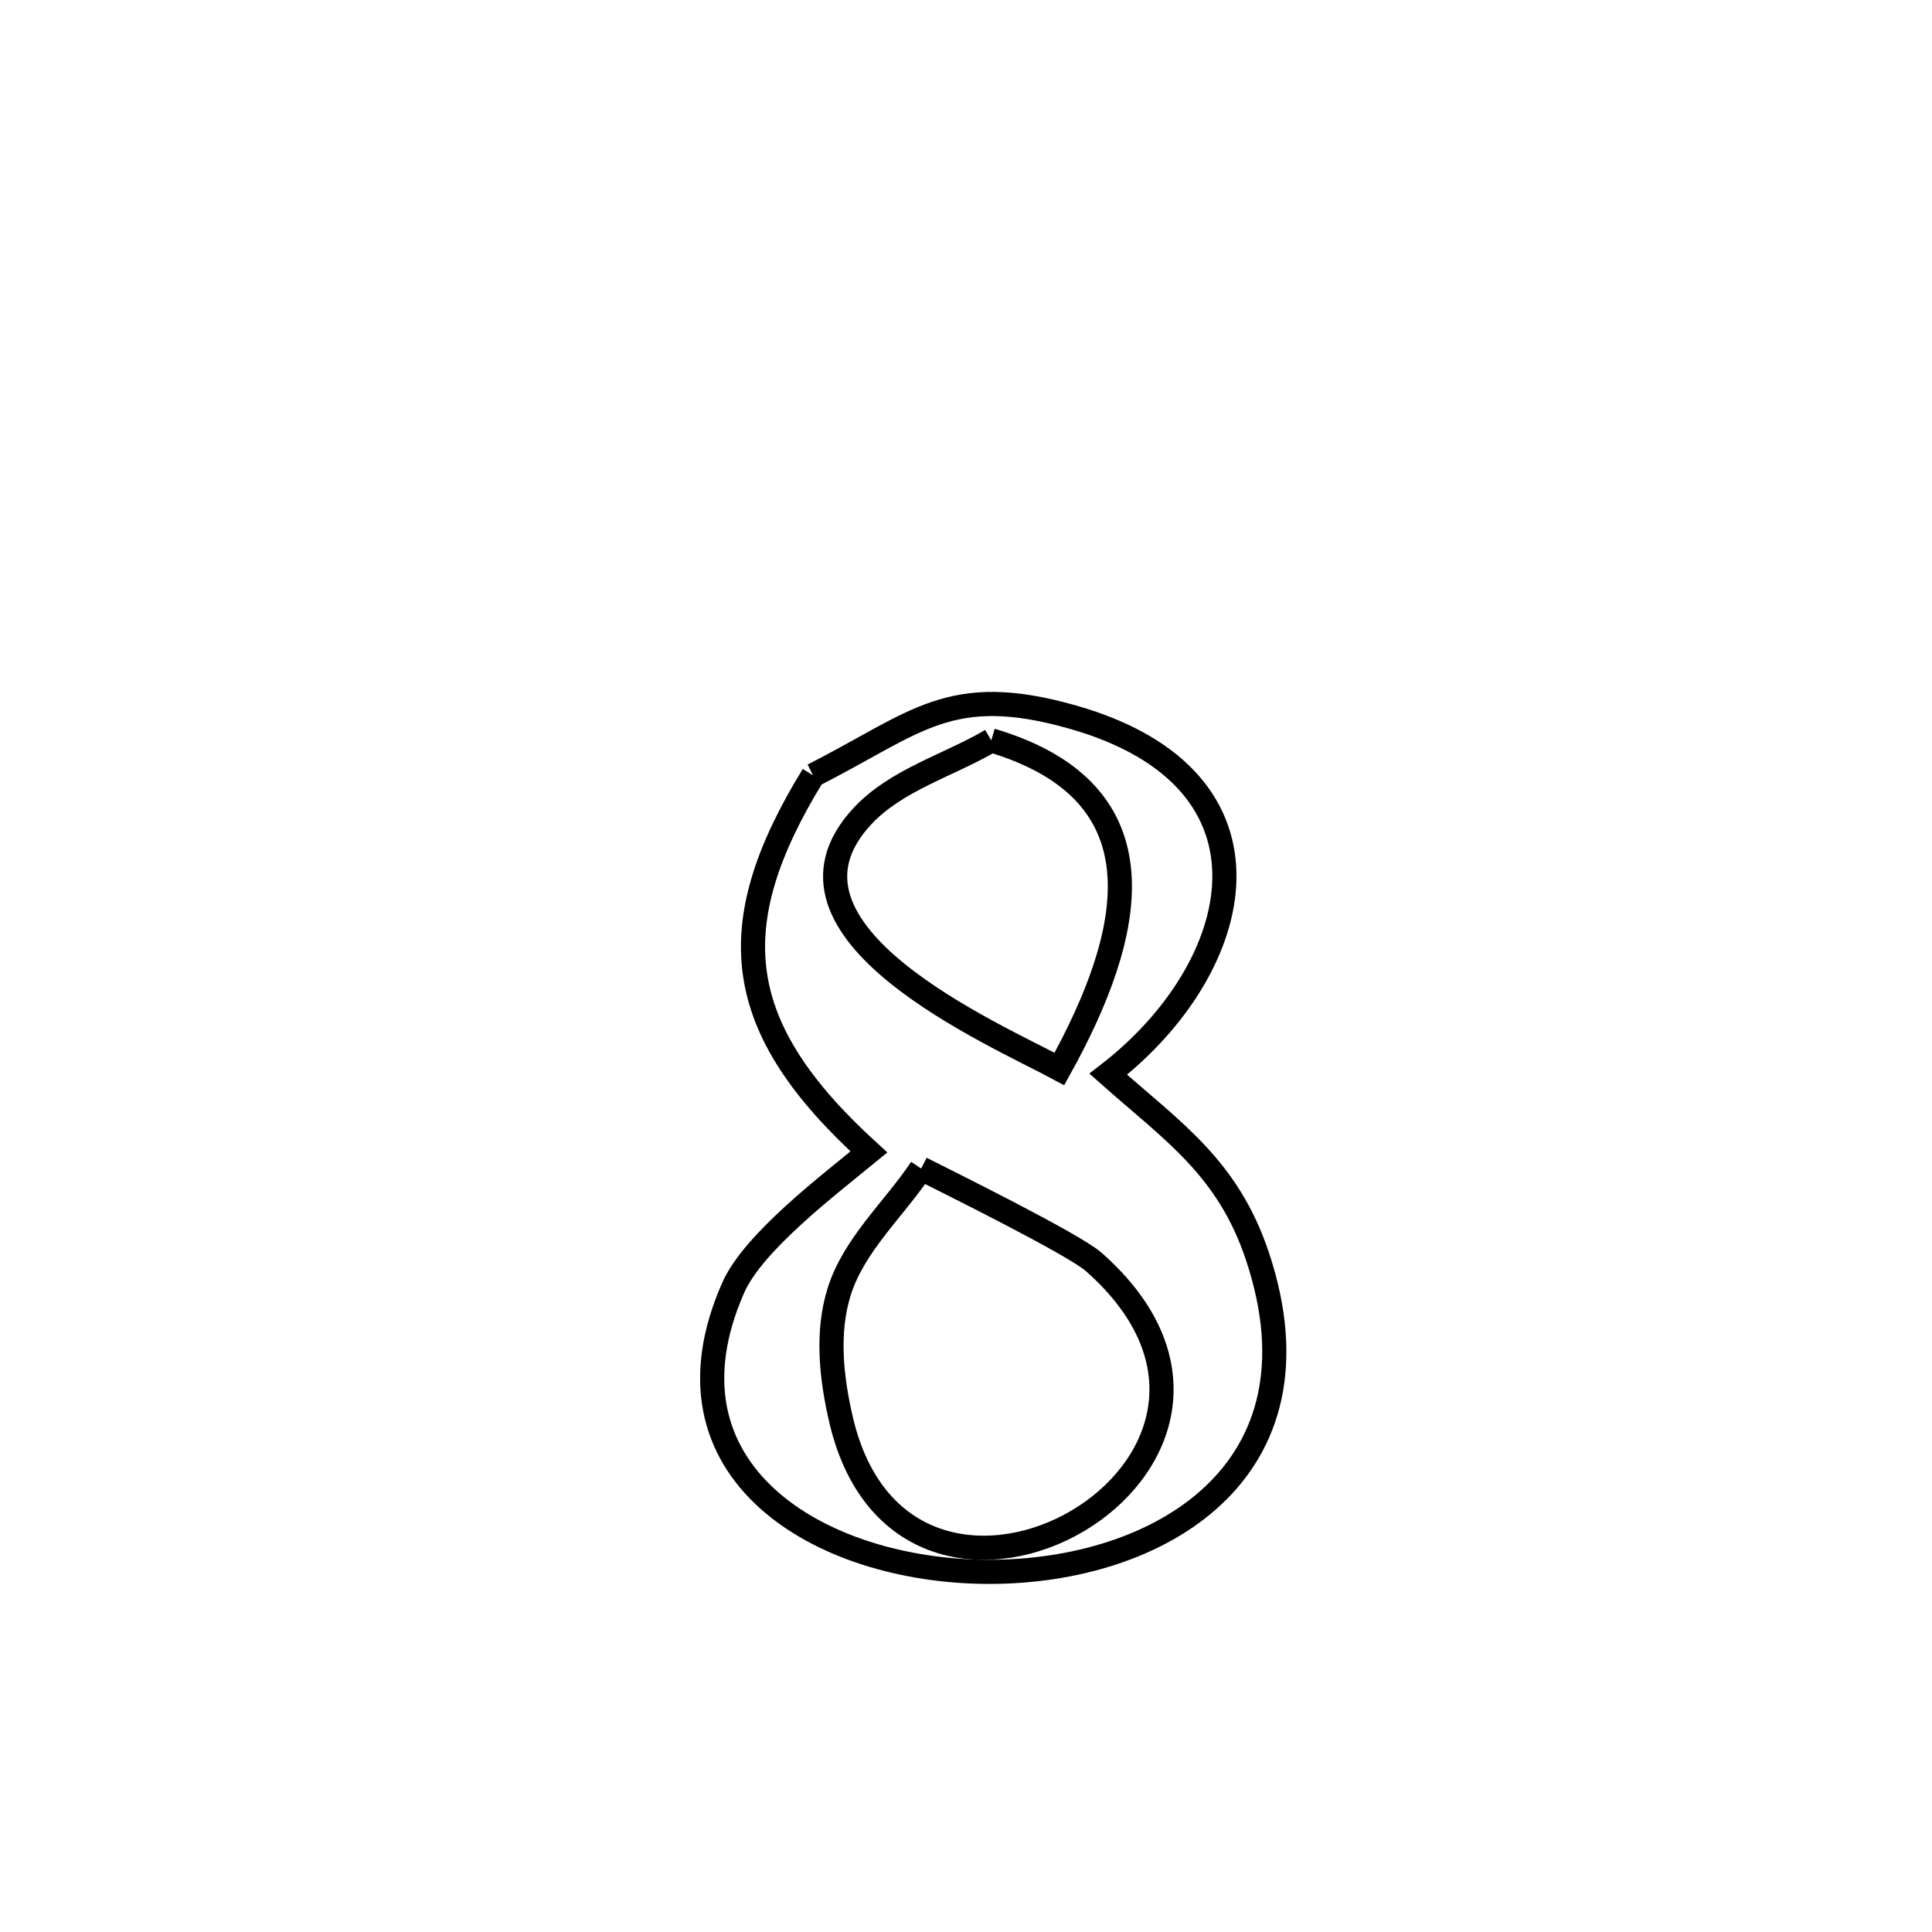<svg xmlns="http://www.w3.org/2000/svg" viewBox="0.0 0.0 24.0 24.0" height="200px" width="200px"><path fill="none" stroke="black" stroke-width=".3" stroke-opacity="1.0"  filling="0" d="M12.314 9.197 L12.314 9.197 C14.5 9.846 14.09 11.604 13.16 13.279 L13.16 13.279 C12.368 12.851 9.373 11.571 10.716 10.136 C11.138 9.685 11.782 9.51 12.314 9.197 L12.314 9.197"></path>
<path fill="none" stroke="black" stroke-width=".3" stroke-opacity="1.0"  filling="0" d="M10.1 9.631 L10.1 9.631 C11.387 8.979 11.794 8.471 13.329 8.909 C16.046 9.683 15.481 12.018 13.767 13.344 L13.767 13.344 C14.567 14.055 15.253 14.502 15.621 15.608 C16.514 18.293 14.383 19.53 12.281 19.526 C10.178 19.522 8.103 18.276 9.108 15.997 C9.356 15.435 10.275 14.736 10.794 14.31 L10.794 14.31 C9.106 12.772 8.939 11.521 10.1 9.631 L10.1 9.631"></path>
<path fill="none" stroke="black" stroke-width=".3" stroke-opacity="1.0"  filling="0" d="M11.443 14.516 L11.443 14.516 C11.732 14.663 13.335 15.453 13.589 15.678 C15.002 16.928 14.422 18.283 13.386 18.894 C12.351 19.506 10.86 19.373 10.451 17.649 C10.328 17.127 10.264 16.552 10.426 16.041 C10.611 15.458 11.104 15.024 11.443 14.516 L11.443 14.516"></path></svg>